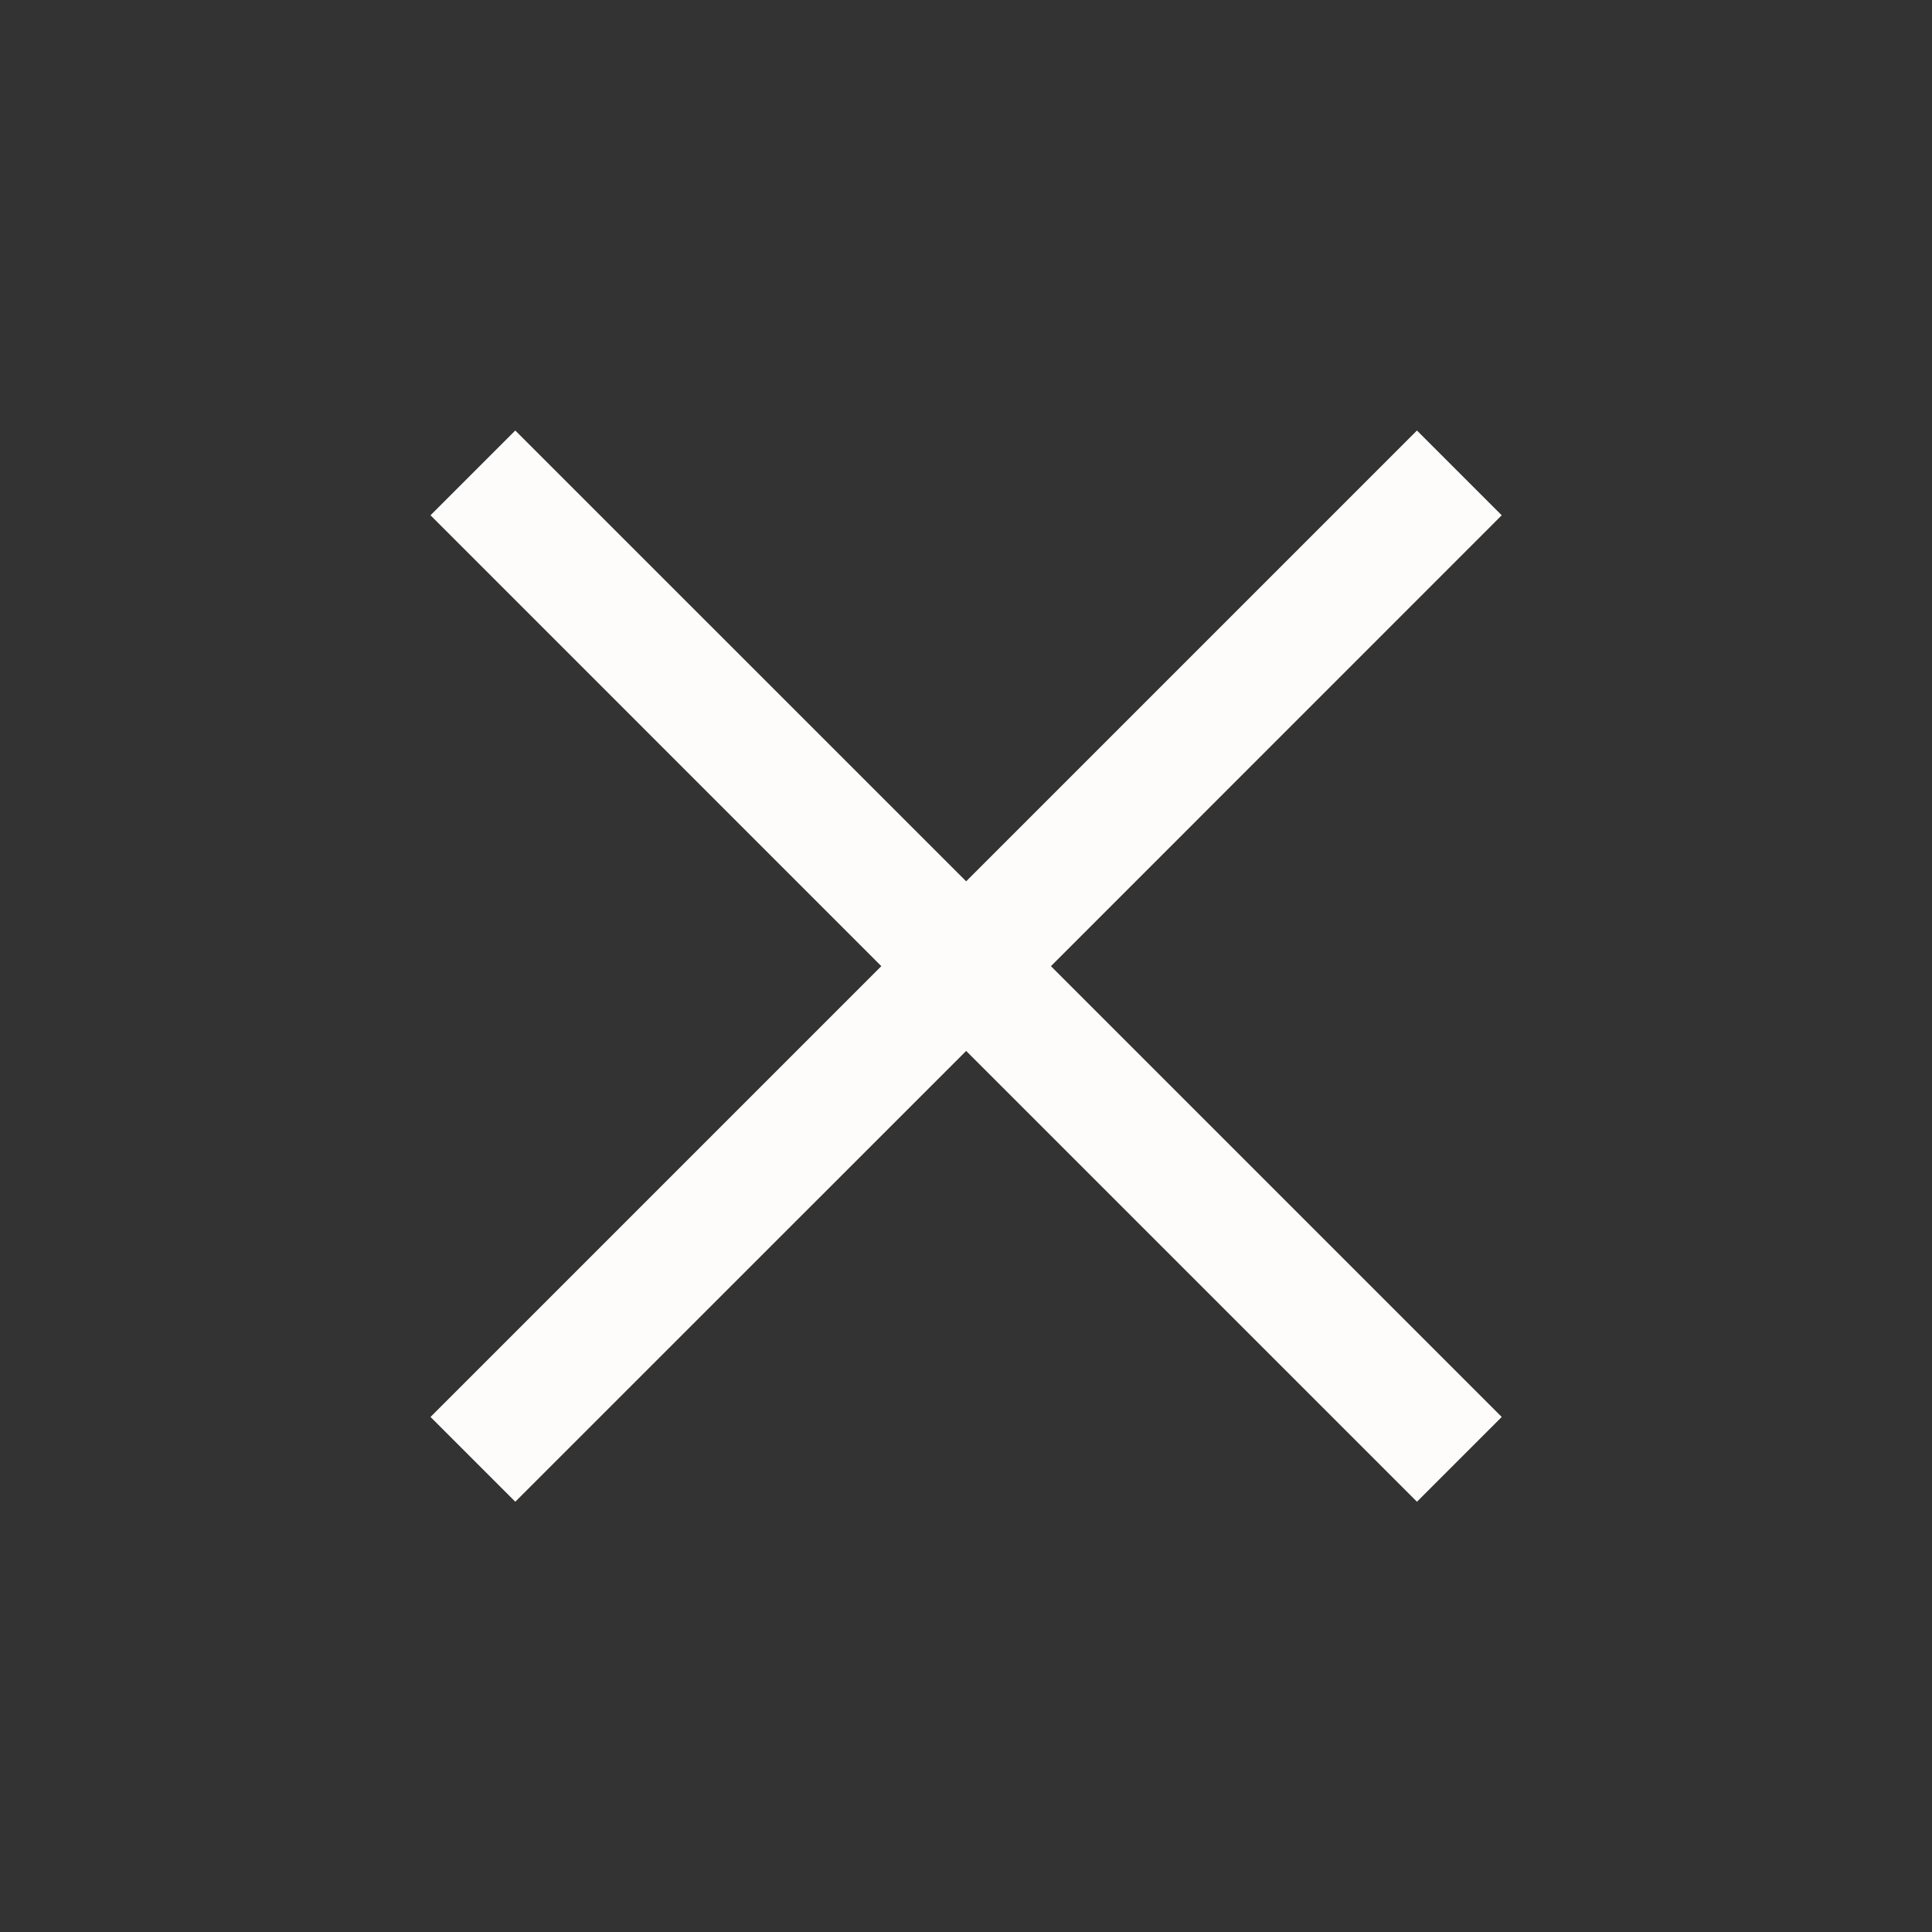 <svg width="24" height="24" viewBox="0 0 24 24" fill="none" xmlns="http://www.w3.org/2000/svg">
<rect x="0" y="0" width="24" height="24" fill="#333333" stroke="none"/>
<path d="M6.401 18.655L5.348 17.602L10.948 12.002L5.348 6.401L6.401 5.348L12.002 10.948L17.602 5.348L18.655 6.401L13.055 12.002L18.655 17.602L17.602 18.655L12.002 13.055L6.401 18.655Z" fill="#FDFCFB"/>
</svg>
